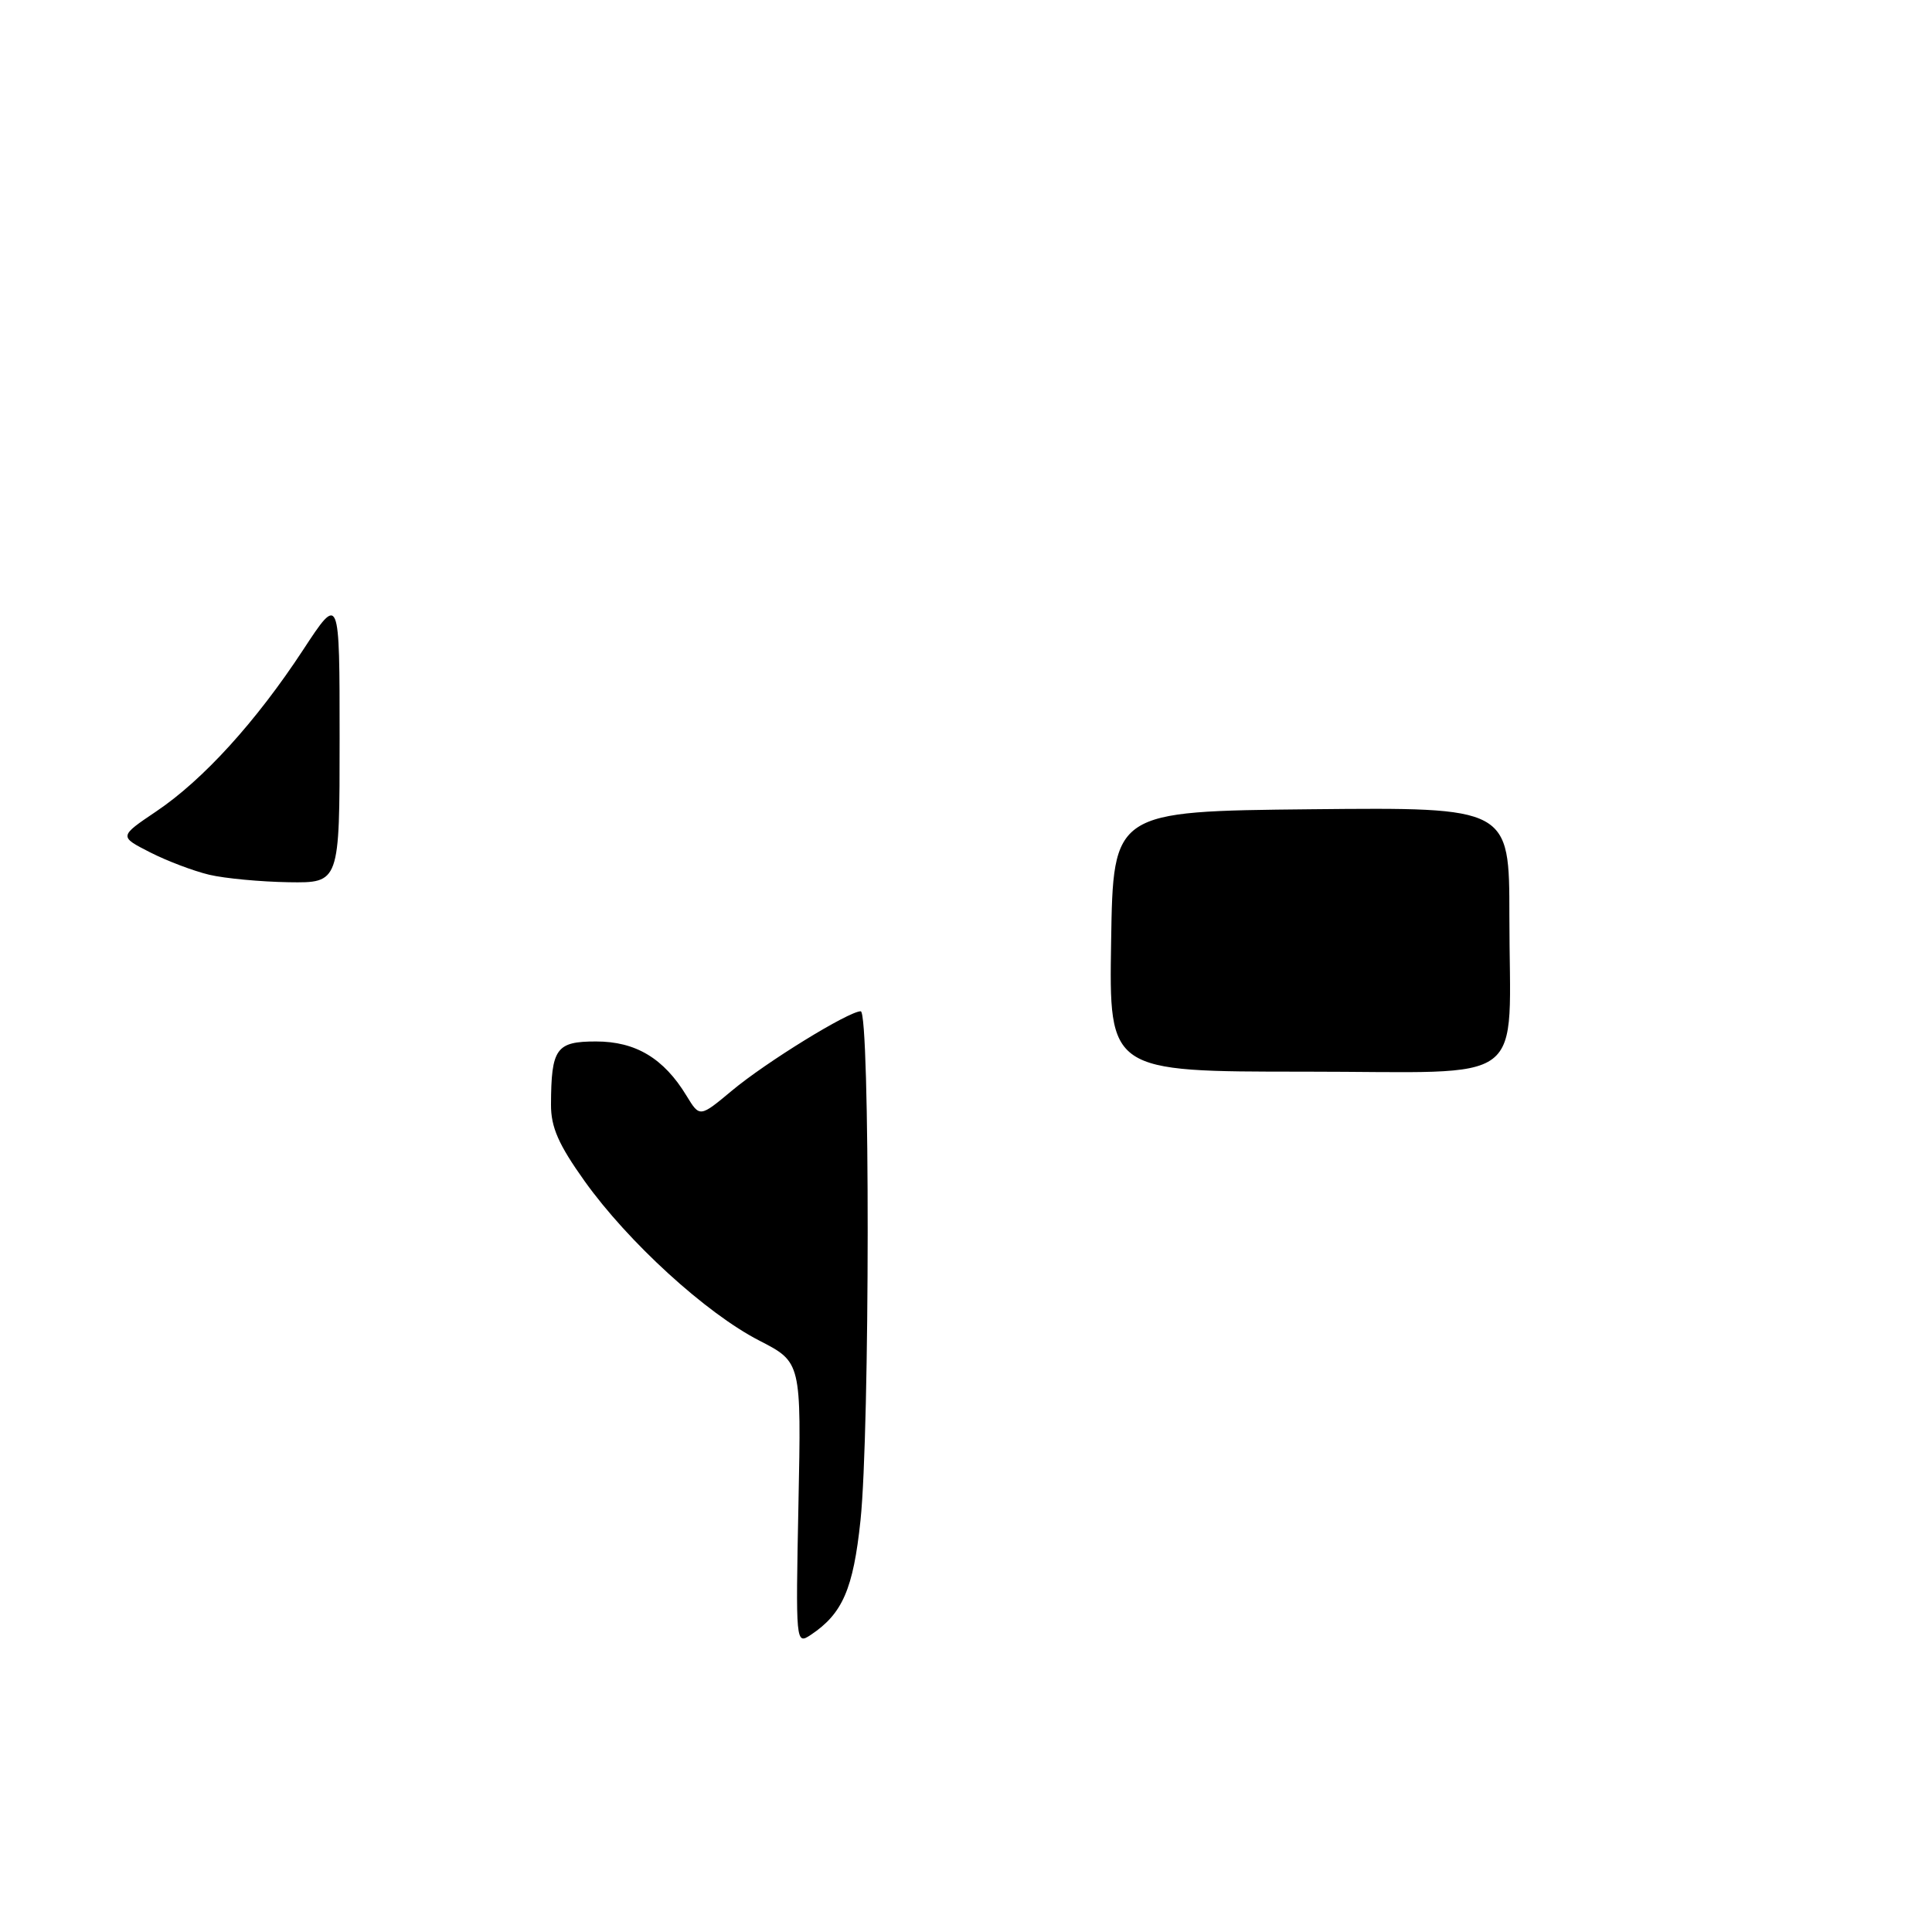 <?xml version="1.0" encoding="UTF-8" standalone="no"?>
<!DOCTYPE svg PUBLIC "-//W3C//DTD SVG 1.1//EN" "http://www.w3.org/Graphics/SVG/1.1/DTD/svg11.dtd" >
<svg xmlns="http://www.w3.org/2000/svg" xmlns:xlink="http://www.w3.org/1999/xlink" version="1.1" viewBox="0 0 256 256">
 <g >
 <path fill="currentColor"
d=" M 105.80 199.23 C 106.18 180.50 106.18 180.50 100.62 177.64 C 93.56 174.02 83.23 164.58 77.46 156.50 C 74.01 151.66 73.00 149.37 73.01 146.37 C 73.04 138.91 73.69 138.00 78.98 138.00 C 84.23 138.00 87.96 140.23 90.97 145.20 C 92.72 148.07 92.72 148.07 96.99 144.51 C 101.49 140.75 112.45 134.00 114.05 134.00 C 115.30 134.00 115.27 189.58 114.02 201.46 C 113.06 210.56 111.64 213.83 107.43 216.63 C 105.44 217.95 105.43 217.79 105.80 199.23 Z  M 147.23 124.75 C 147.50 107.50 147.50 107.50 173.75 107.23 C 200.00 106.97 200.00 106.97 200.00 121.36 C 200.00 144.36 203.11 142.00 172.85 142.00 C 146.95 142.00 146.95 142.00 147.23 124.75 Z  M 27.73 115.91 C 25.66 115.42 22.12 114.08 19.87 112.93 C 15.77 110.84 15.77 110.84 20.71 107.51 C 26.92 103.33 33.92 95.63 40.16 86.12 C 45.00 78.74 45.00 78.74 45.00 97.87 C 45.00 117.00 45.00 117.00 38.25 116.90 C 34.54 116.84 29.81 116.40 27.73 115.91 Z "/>
</g>
</svg>